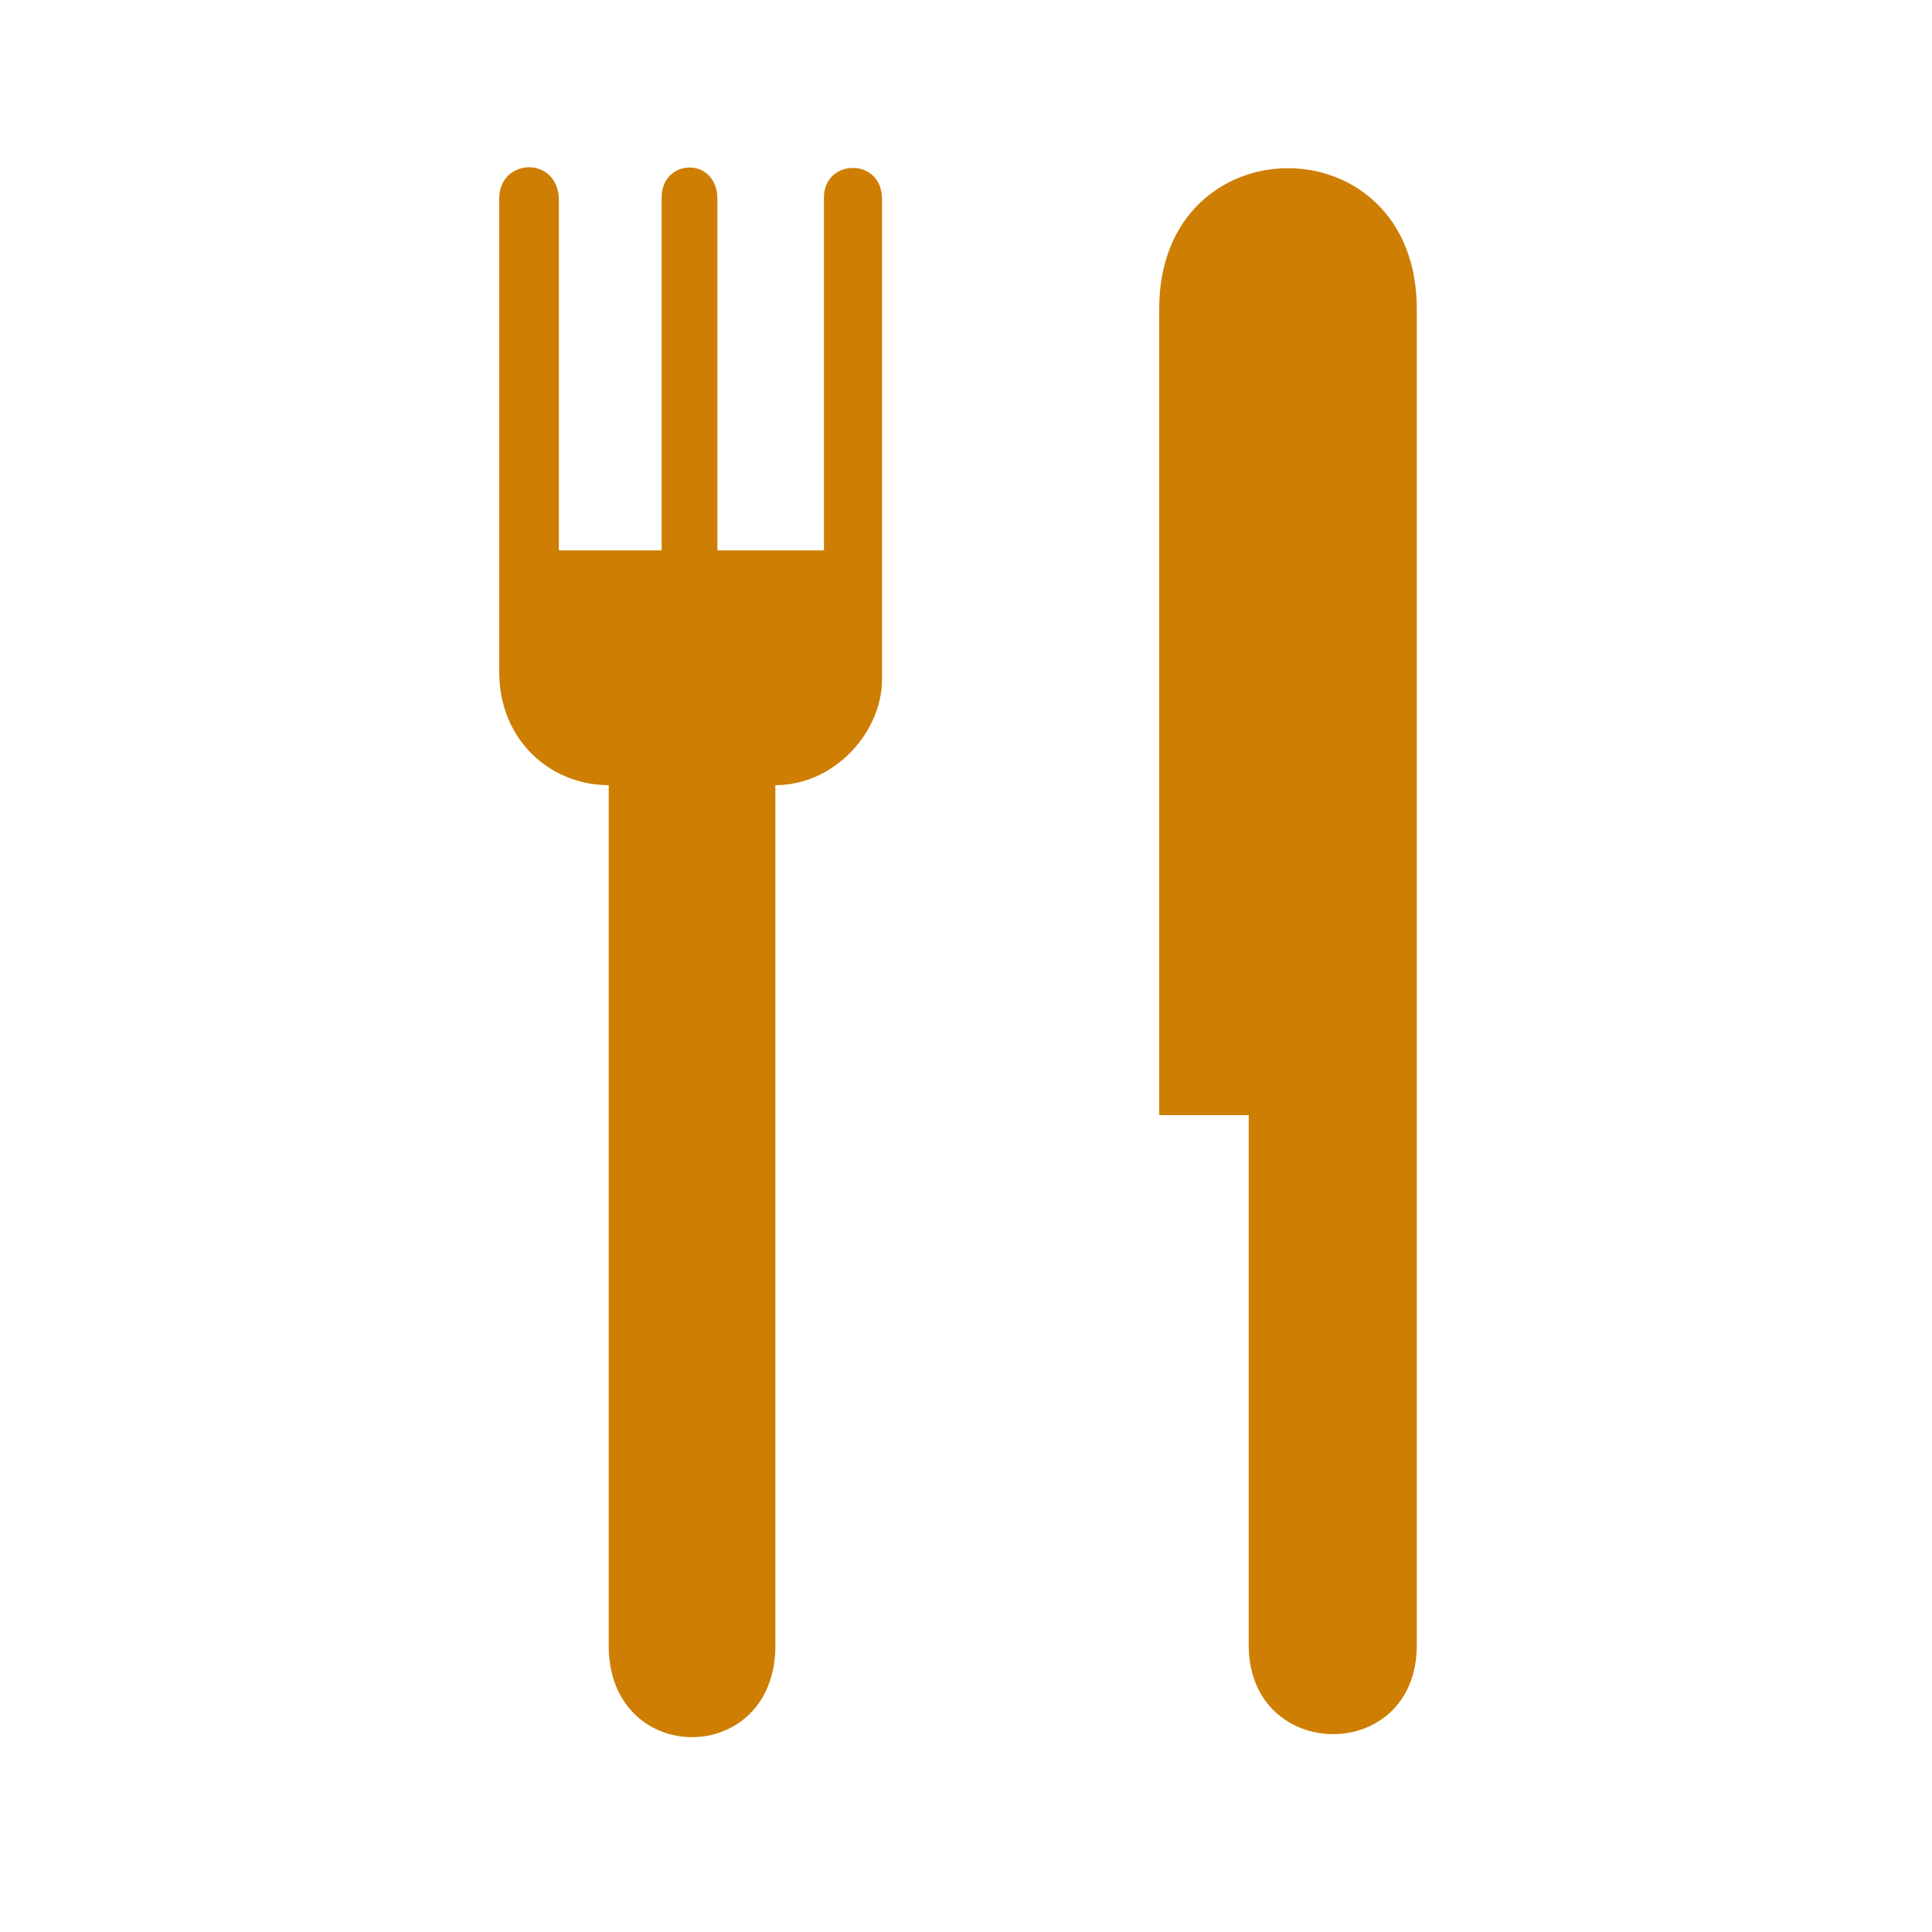 <svg
xmlns="http://www.w3.org/2000/svg"
xmlns:sodipodi="http://sodipodi.sourceforge.net/DTD/sodipodi-0.dtd"
xmlns:inkscape="http://www.inkscape.org/namespaces/inkscape"
width="15" height="15" viewBox="0 0 15 15">
<sodipodi:namedview
showgrid="true">
<inkscape:grid
type="xygrid"
id="pixels" />
</sodipodi:namedview>
<path
    d="M 6.848 5.278 C 6.848 5.674 6.488 6.096 6.02 6.096 L 6.02 12.777 C 6.02 13.724 4.726 13.724 4.726 12.777 L 4.726 6.096 C 4.272 6.096 3.876 5.745 3.876 5.218 L 3.876 1.542 C 3.876 1.222 4.339 1.209 4.339 1.555 L 4.339 4.273 L 4.726 4.273 L 5.172 4.273 L 5.137 4.273 L 5.137 1.533 C 5.137 1.227 5.57 1.215 5.57 1.546 L 5.57 4.273 L 6.397 4.273 L 6.397 1.533 C 6.397 1.231 6.848 1.219 6.848 1.546 Z"
    fill="#ce7e03"
    id="fork"/>
<path
    d="M 11 2.398 L 11 12.773 C 11 13.7 9.695 13.688 9.695 12.773 L 9.695 8.658 L 9 8.658 L 9 2.398 C 9 0.942 11 0.942 11 2.398"
    fill="#ce7e03"
    id="knife"/>
</svg>
